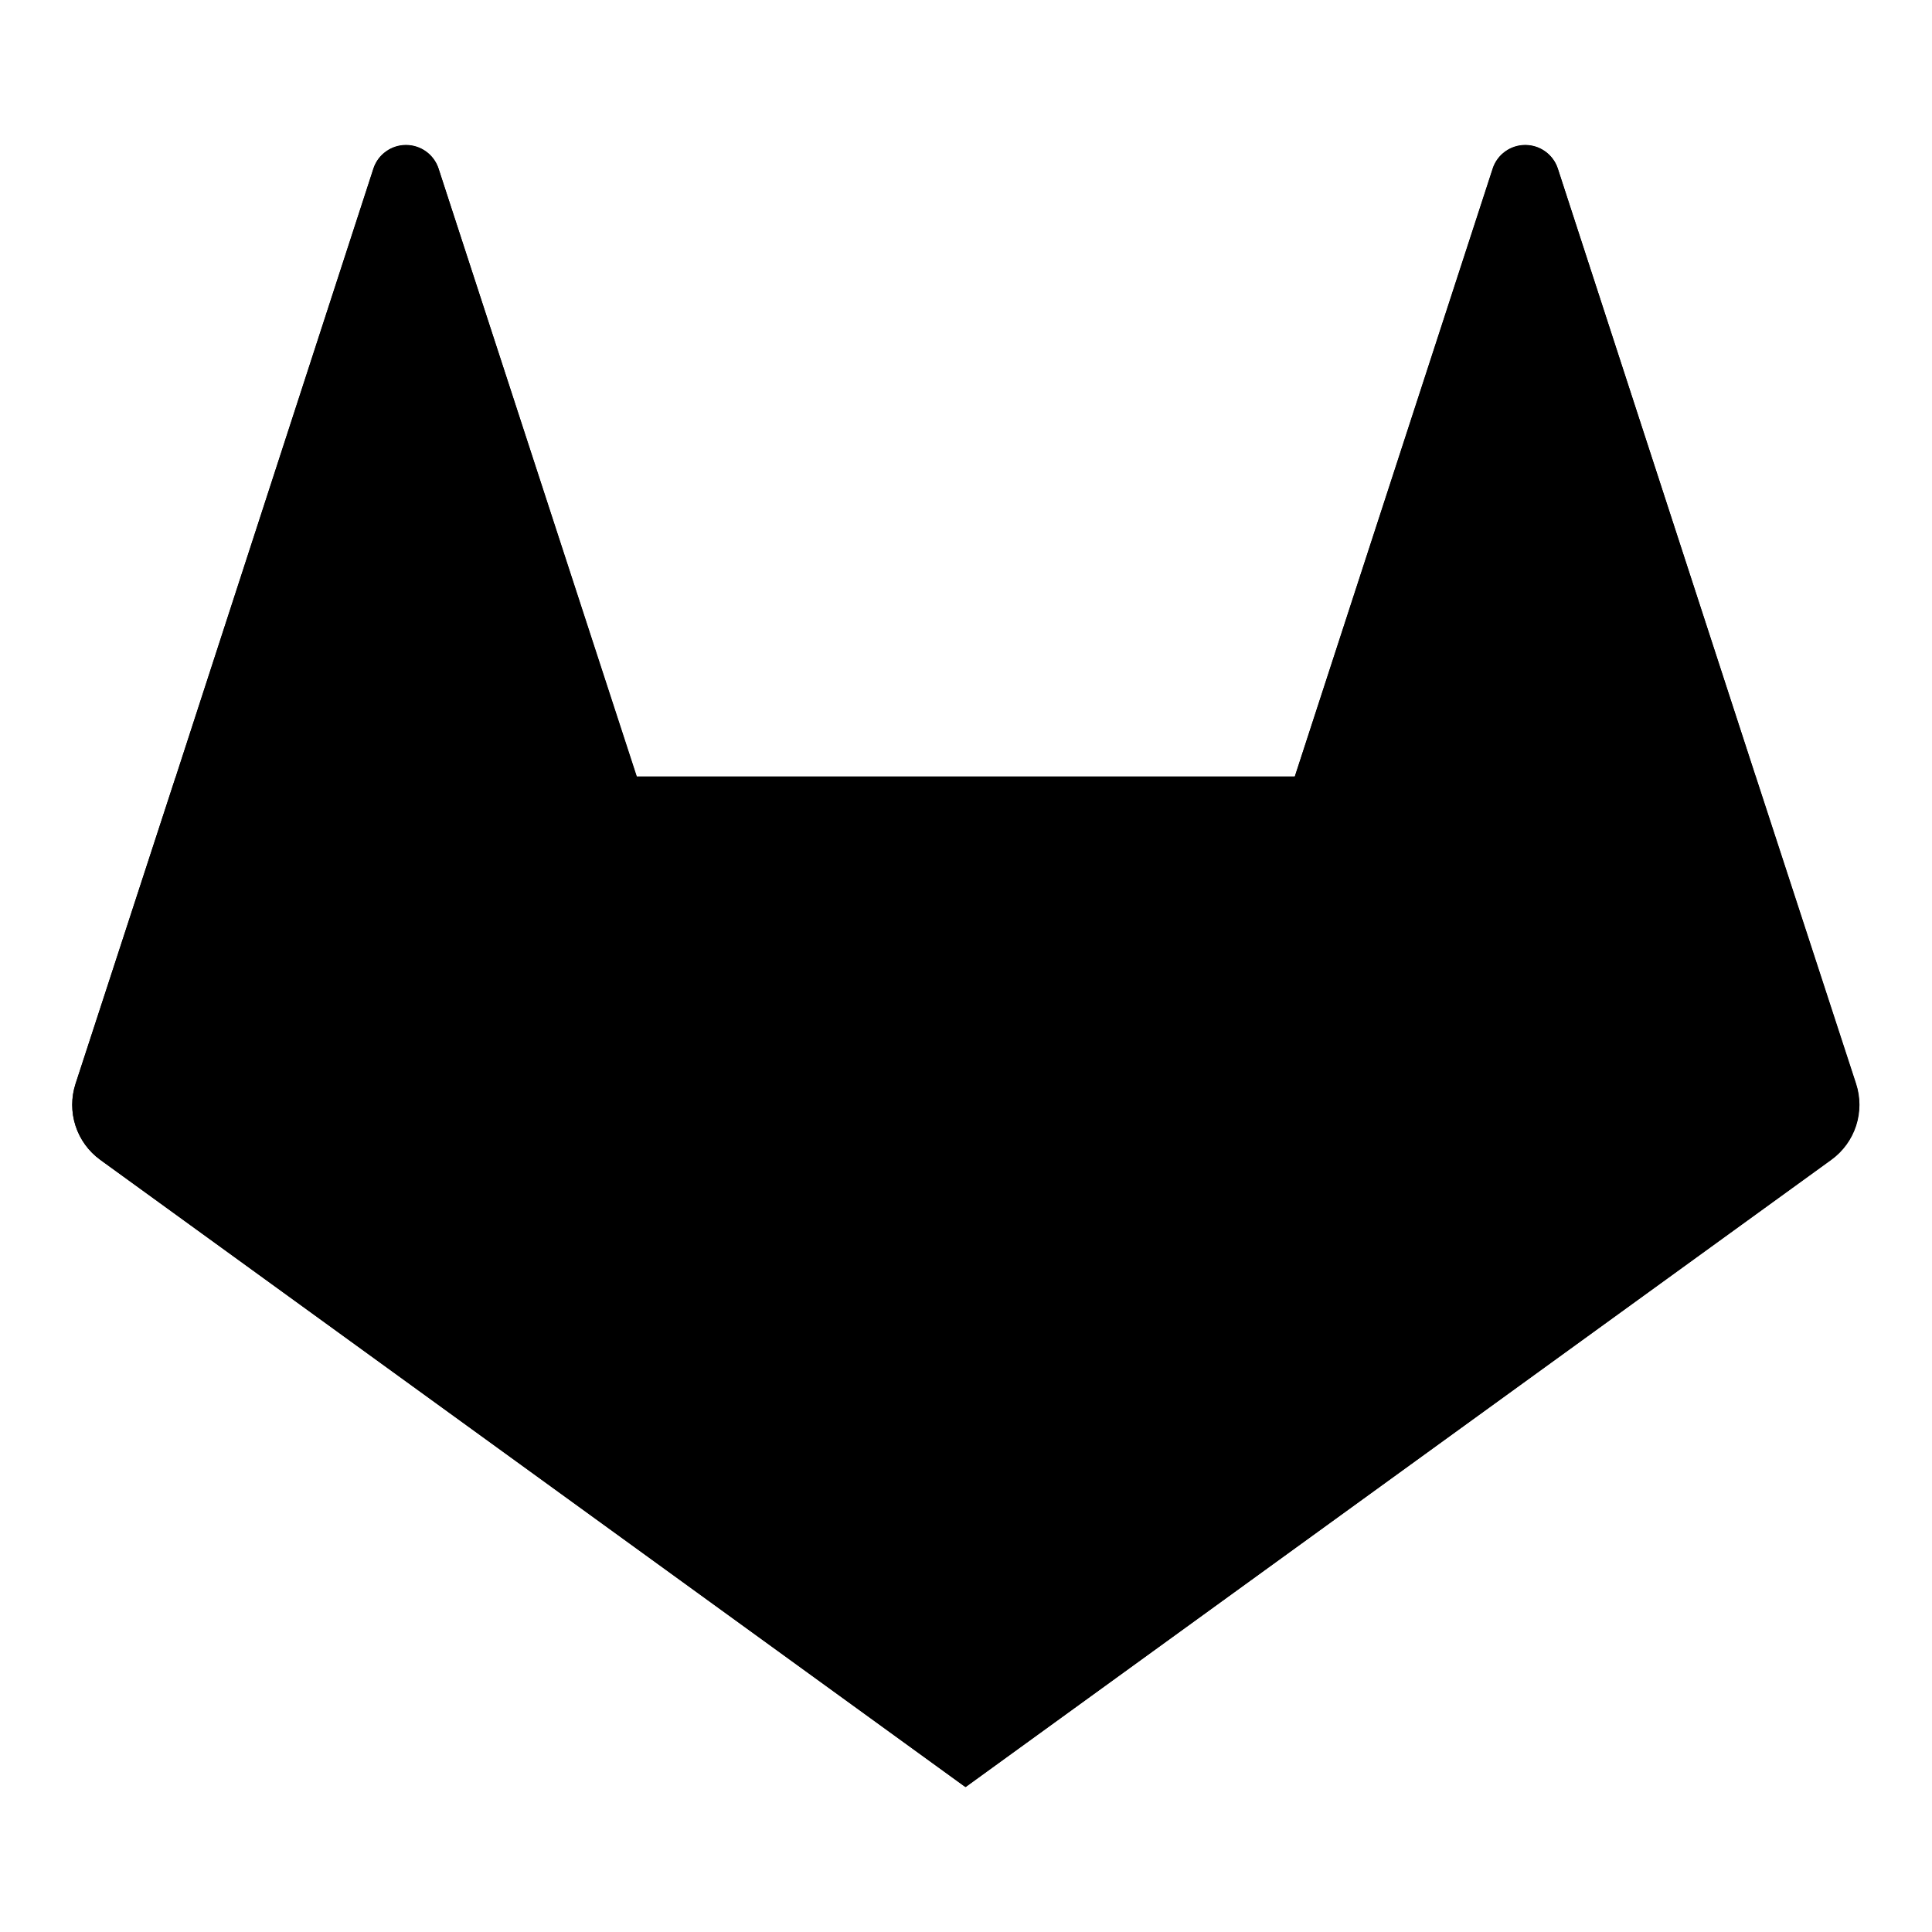 <svg width="64" height="64" viewBox="0 0 64 64" fill="none" xmlns="http://www.w3.org/2000/svg">
<path d="M61.478 35.904L58.162 25.738L51.6 5.573C51.525 5.348 51.38 5.152 51.187 5.014C50.994 4.875 50.762 4.801 50.525 4.801C50.287 4.801 50.055 4.875 49.862 5.014C49.669 5.152 49.524 5.348 49.449 5.573L42.89 25.725H21.086L14.524 5.573C14.448 5.348 14.304 5.152 14.111 5.014C13.918 4.875 13.686 4.801 13.448 4.801C13.21 4.801 12.979 4.875 12.786 5.014C12.592 5.152 12.448 5.348 12.372 5.573L5.823 25.725L2.505 35.904C2.358 36.355 2.358 36.842 2.504 37.294C2.651 37.746 2.937 38.141 3.322 38.421L31.986 59.201L60.651 38.421C61.037 38.142 61.325 37.748 61.474 37.296C61.622 36.844 61.624 36.357 61.478 35.904Z" fill="currentColor"/>
<path d="M32.014 59.181L42.91 25.723H21.113L32.014 59.181Z" fill="currentColor"/>
<path d="M32.012 59.184L21.112 25.724H5.855L32.012 59.184Z" fill="currentColor"/>
<path d="M5.819 25.735L2.501 35.901C2.354 36.353 2.354 36.84 2.501 37.292C2.647 37.744 2.933 38.138 3.318 38.418L31.983 59.2L5.819 25.735Z" fill="currentColor"/>
<path d="M5.824 25.735H21.1L14.526 5.583C14.45 5.358 14.306 5.162 14.113 5.024C13.919 4.885 13.688 4.811 13.45 4.811C13.212 4.811 12.98 4.885 12.787 5.024C12.594 5.162 12.449 5.358 12.374 5.583L5.824 25.735Z" fill="currentColor"/>
<path d="M32.004 59.184L42.901 25.724H58.175L32.004 59.184Z" fill="currentColor"/>
<path d="M58.168 25.735L61.487 35.901C61.634 36.353 61.634 36.84 61.488 37.292C61.341 37.744 61.055 38.138 60.67 38.418L32.004 59.181L58.168 25.735Z" fill="currentColor"/>
<path d="M58.168 25.735H42.891L49.453 5.583C49.528 5.358 49.673 5.162 49.866 5.023C50.059 4.885 50.291 4.81 50.528 4.81C50.766 4.81 50.998 4.885 51.191 5.023C51.384 5.162 51.529 5.358 51.604 5.583L58.166 25.735H58.168Z" fill="currentColor"/>
</svg>
